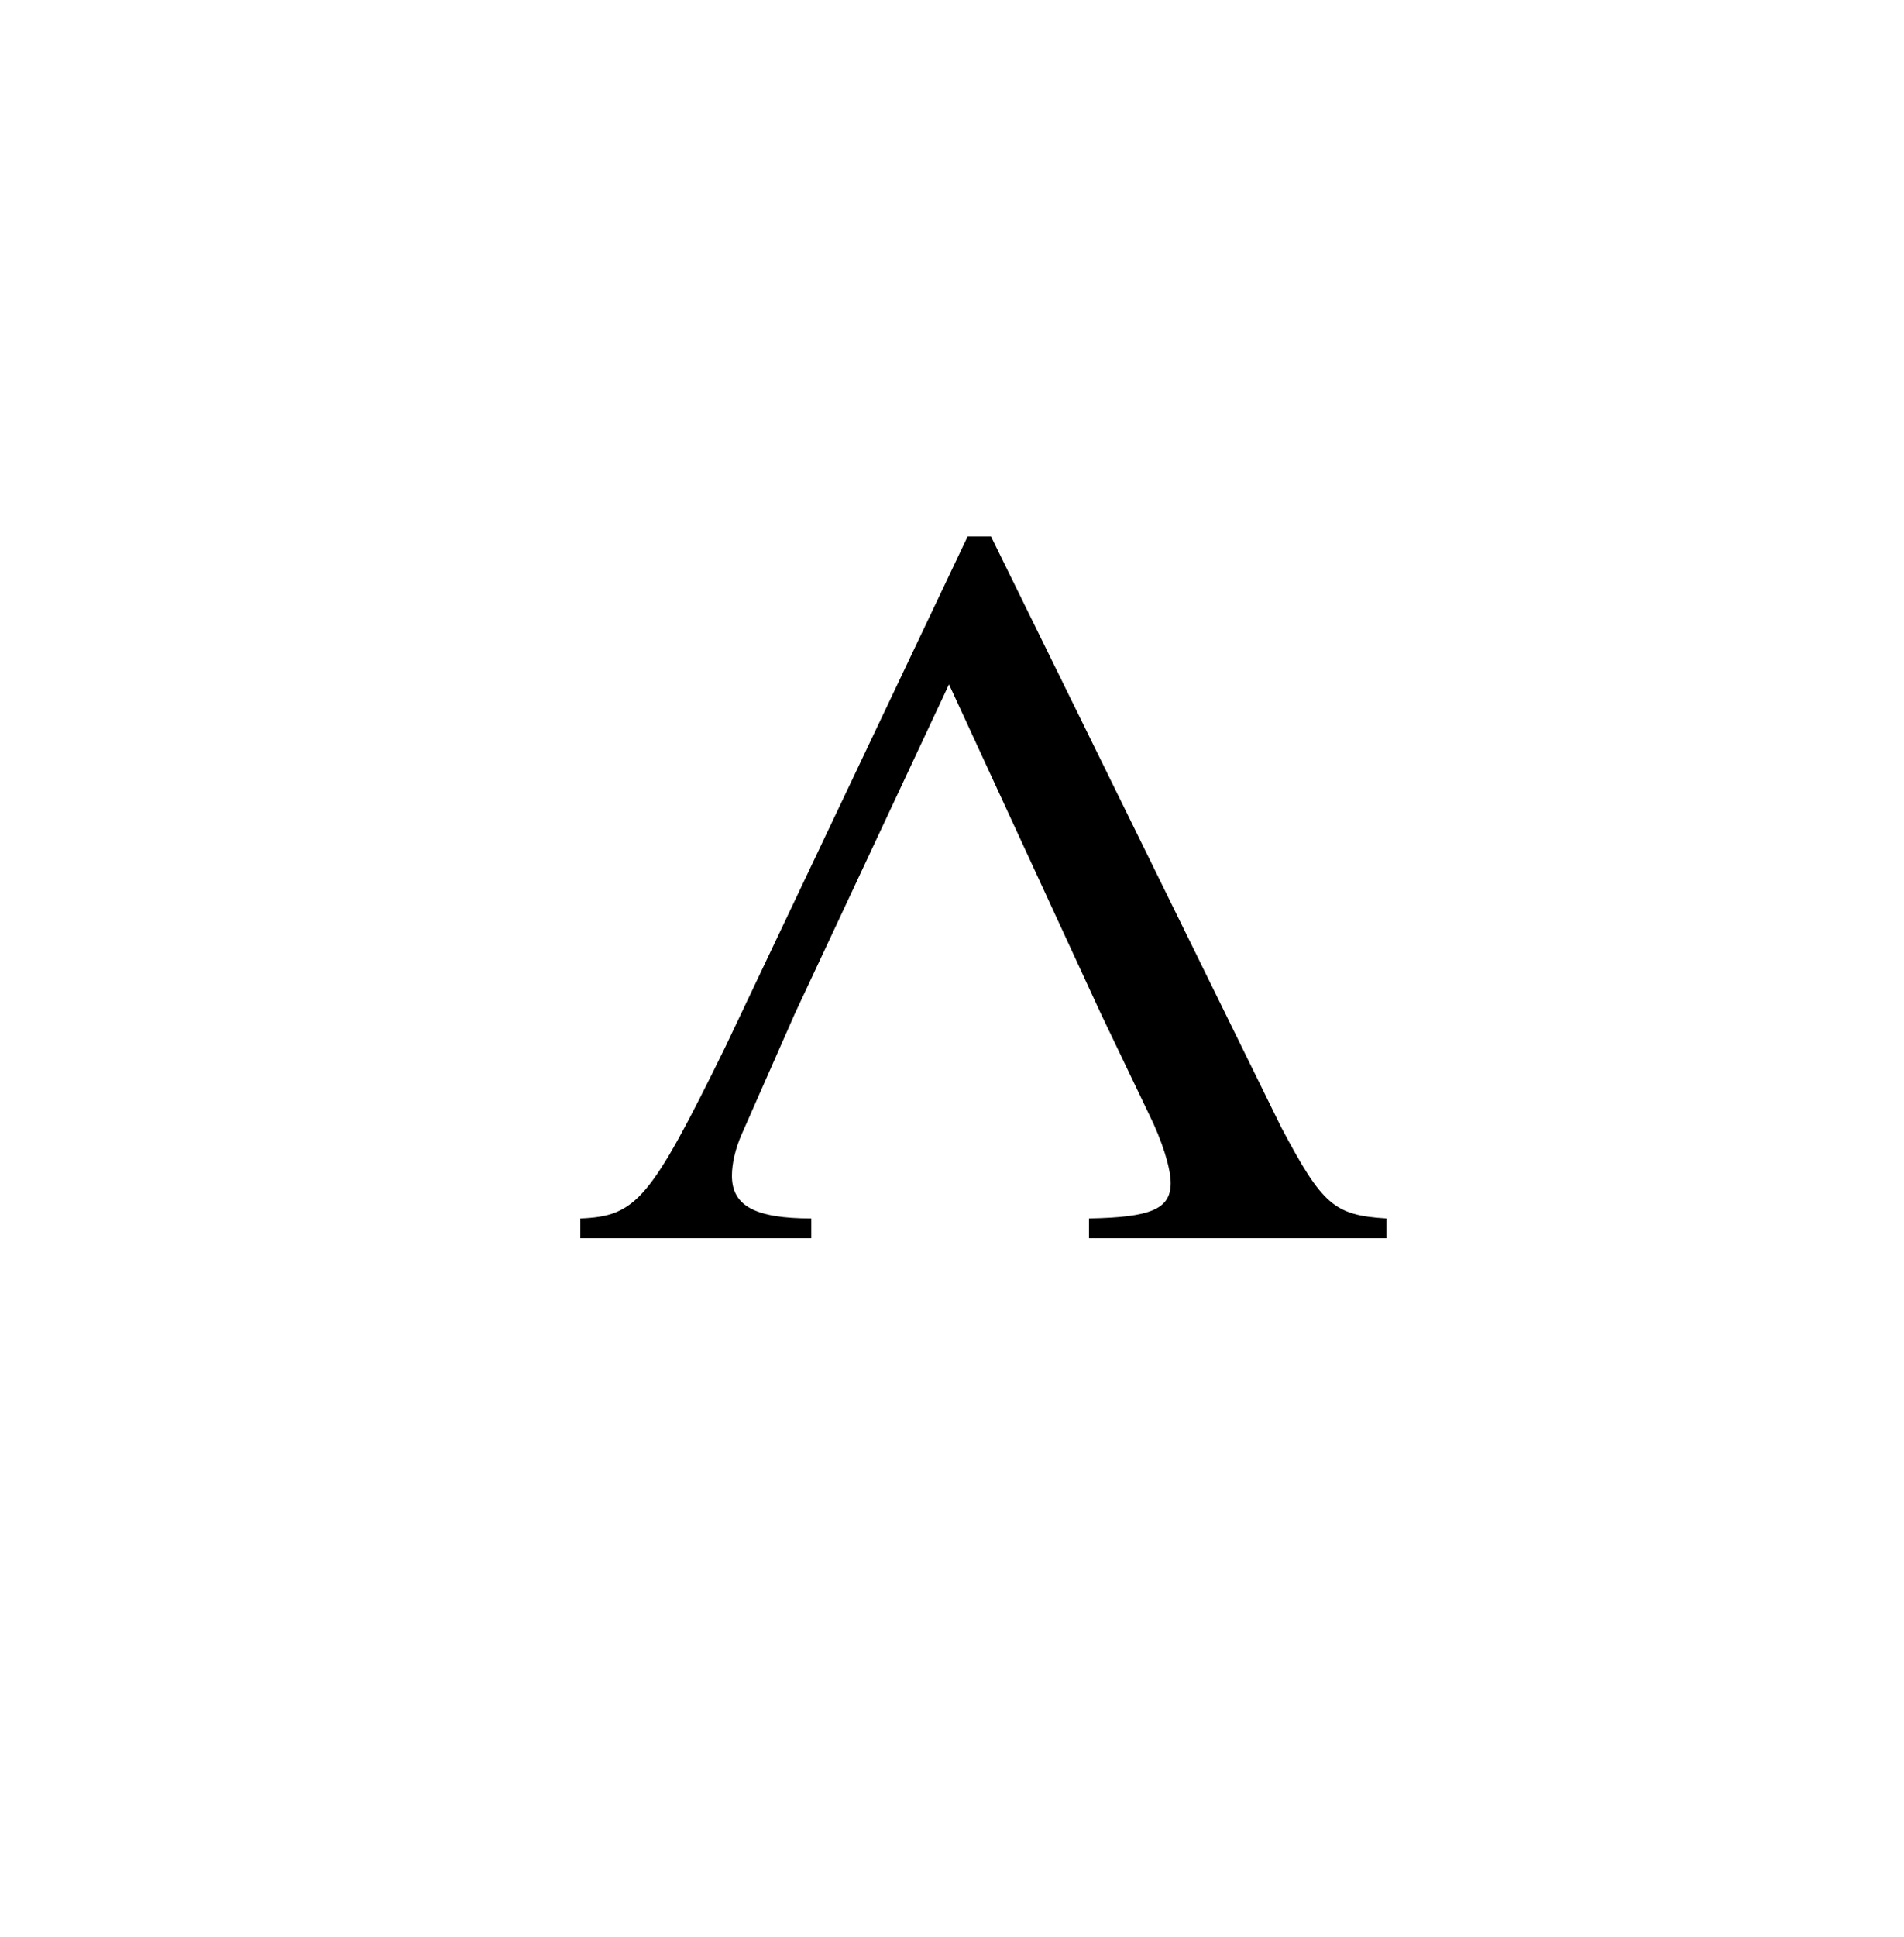 <?xml version="1.0" encoding="UTF-8" standalone="no"?>
<svg
   xmlns:dc="http://purl.org/dc/elements/1.1/"
   xmlns:cc="http://creativecommons.org/ns#"
   xmlns:rdf="http://www.w3.org/1999/02/22-rdf-syntax-ns#"
   xmlns:svg="http://www.w3.org/2000/svg"
   xmlns="http://www.w3.org/2000/svg"
   xmlns:sodipodi="http://sodipodi.sourceforge.net/DTD/sodipodi-0.dtd"
   xmlns:inkscape="http://www.inkscape.org/namespaces/inkscape"
   width="528.65mm"
   height="537.492mm"
   viewBox="0 0 528.65 537.492"
   version="1.1"
   id="svg8"
   inkscape:version="1.0.2 (e86c870879, 2021-01-15)"
   sodipodi:docname="apollo_logo.svg">
  <defs
     id="defs2">
    <rect
       x="-944.643"
       y="-228.585"
       width="203.175"
       height="175.358"
       id="rect851" />
    <rect
       x="-944.643"
       y="-228.585"
       width="203.175"
       height="175.358"
       id="rect859" />
    <rect
       x="-944.643"
       y="-228.585"
       width="203.175"
       height="175.358"
       id="rect868" />
  </defs>
  <sodipodi:namedview
     id="base"
     pagecolor="#ffffff"
     bordercolor="#666666"
     borderopacity="1.0"
     inkscape:pageopacity="0.0"
     inkscape:pageshadow="2"
     inkscape:zoom="0.46080672"
     inkscape:cx="864.50435"
     inkscape:cy="1162.7256"
     inkscape:document-units="mm"
     inkscape:current-layer="layer1"
     inkscape:document-rotation="0"
     showgrid="false"
     inkscape:window-width="1920"
     inkscape:window-height="1043"
     inkscape:window-x="1920"
     inkscape:window-y="310"
     inkscape:window-maximized="1"
     inkscape:object-nodes="false"
     inkscape:snap-object-midpoints="true" />
  <g
     inkscape:label="Layer 1"
     inkscape:groupmode="layer"
     id="layer1"
     transform="translate(731.198,263.789)">
    <g
       aria-label="A"
       transform="matrix(30.61,0,0,27.302,28340.587,6245.551)"
       id="text866"
       style="font-style:normal;font-variant:normal;font-weight:normal;font-stretch:normal;font-size:10.583px;line-height:0;font-family:Pirulen;-inkscape-font-specification:Pirulen;letter-spacing:0px;word-spacing:0px;white-space:pre;shape-inside:url(#rect868)">
      <path
         d="m -937.171,-226.035 c -0.476,-0.032 -0.582,-0.138 -0.953,-0.921 l -2.635,-6.011 h -0.212 l -2.201,5.196 c -0.677,1.545 -0.804,1.714 -1.312,1.736 v 0.201 h 2.095 v -0.201 c -0.508,0 -0.72,-0.127 -0.72,-0.434 0,-0.127 0.032,-0.275 0.085,-0.413 l 0.487,-1.238 h 2.773 l 0.434,1.016 c 0.127,0.286 0.201,0.561 0.201,0.709 0,0.265 -0.18,0.349 -0.741,0.36 v 0.201 h 2.699 z m -5.366,-2.085 1.397,-3.344 1.376,3.344 z"
         style="font-style:normal;font-variant:normal;font-weight:normal;font-stretch:normal;font-family:Times;-inkscape-font-specification:Times"
         id="path870"
         sodipodi:nodetypes="cccccccccsccccscccccccc" />
    </g>
  </g>
</svg>
